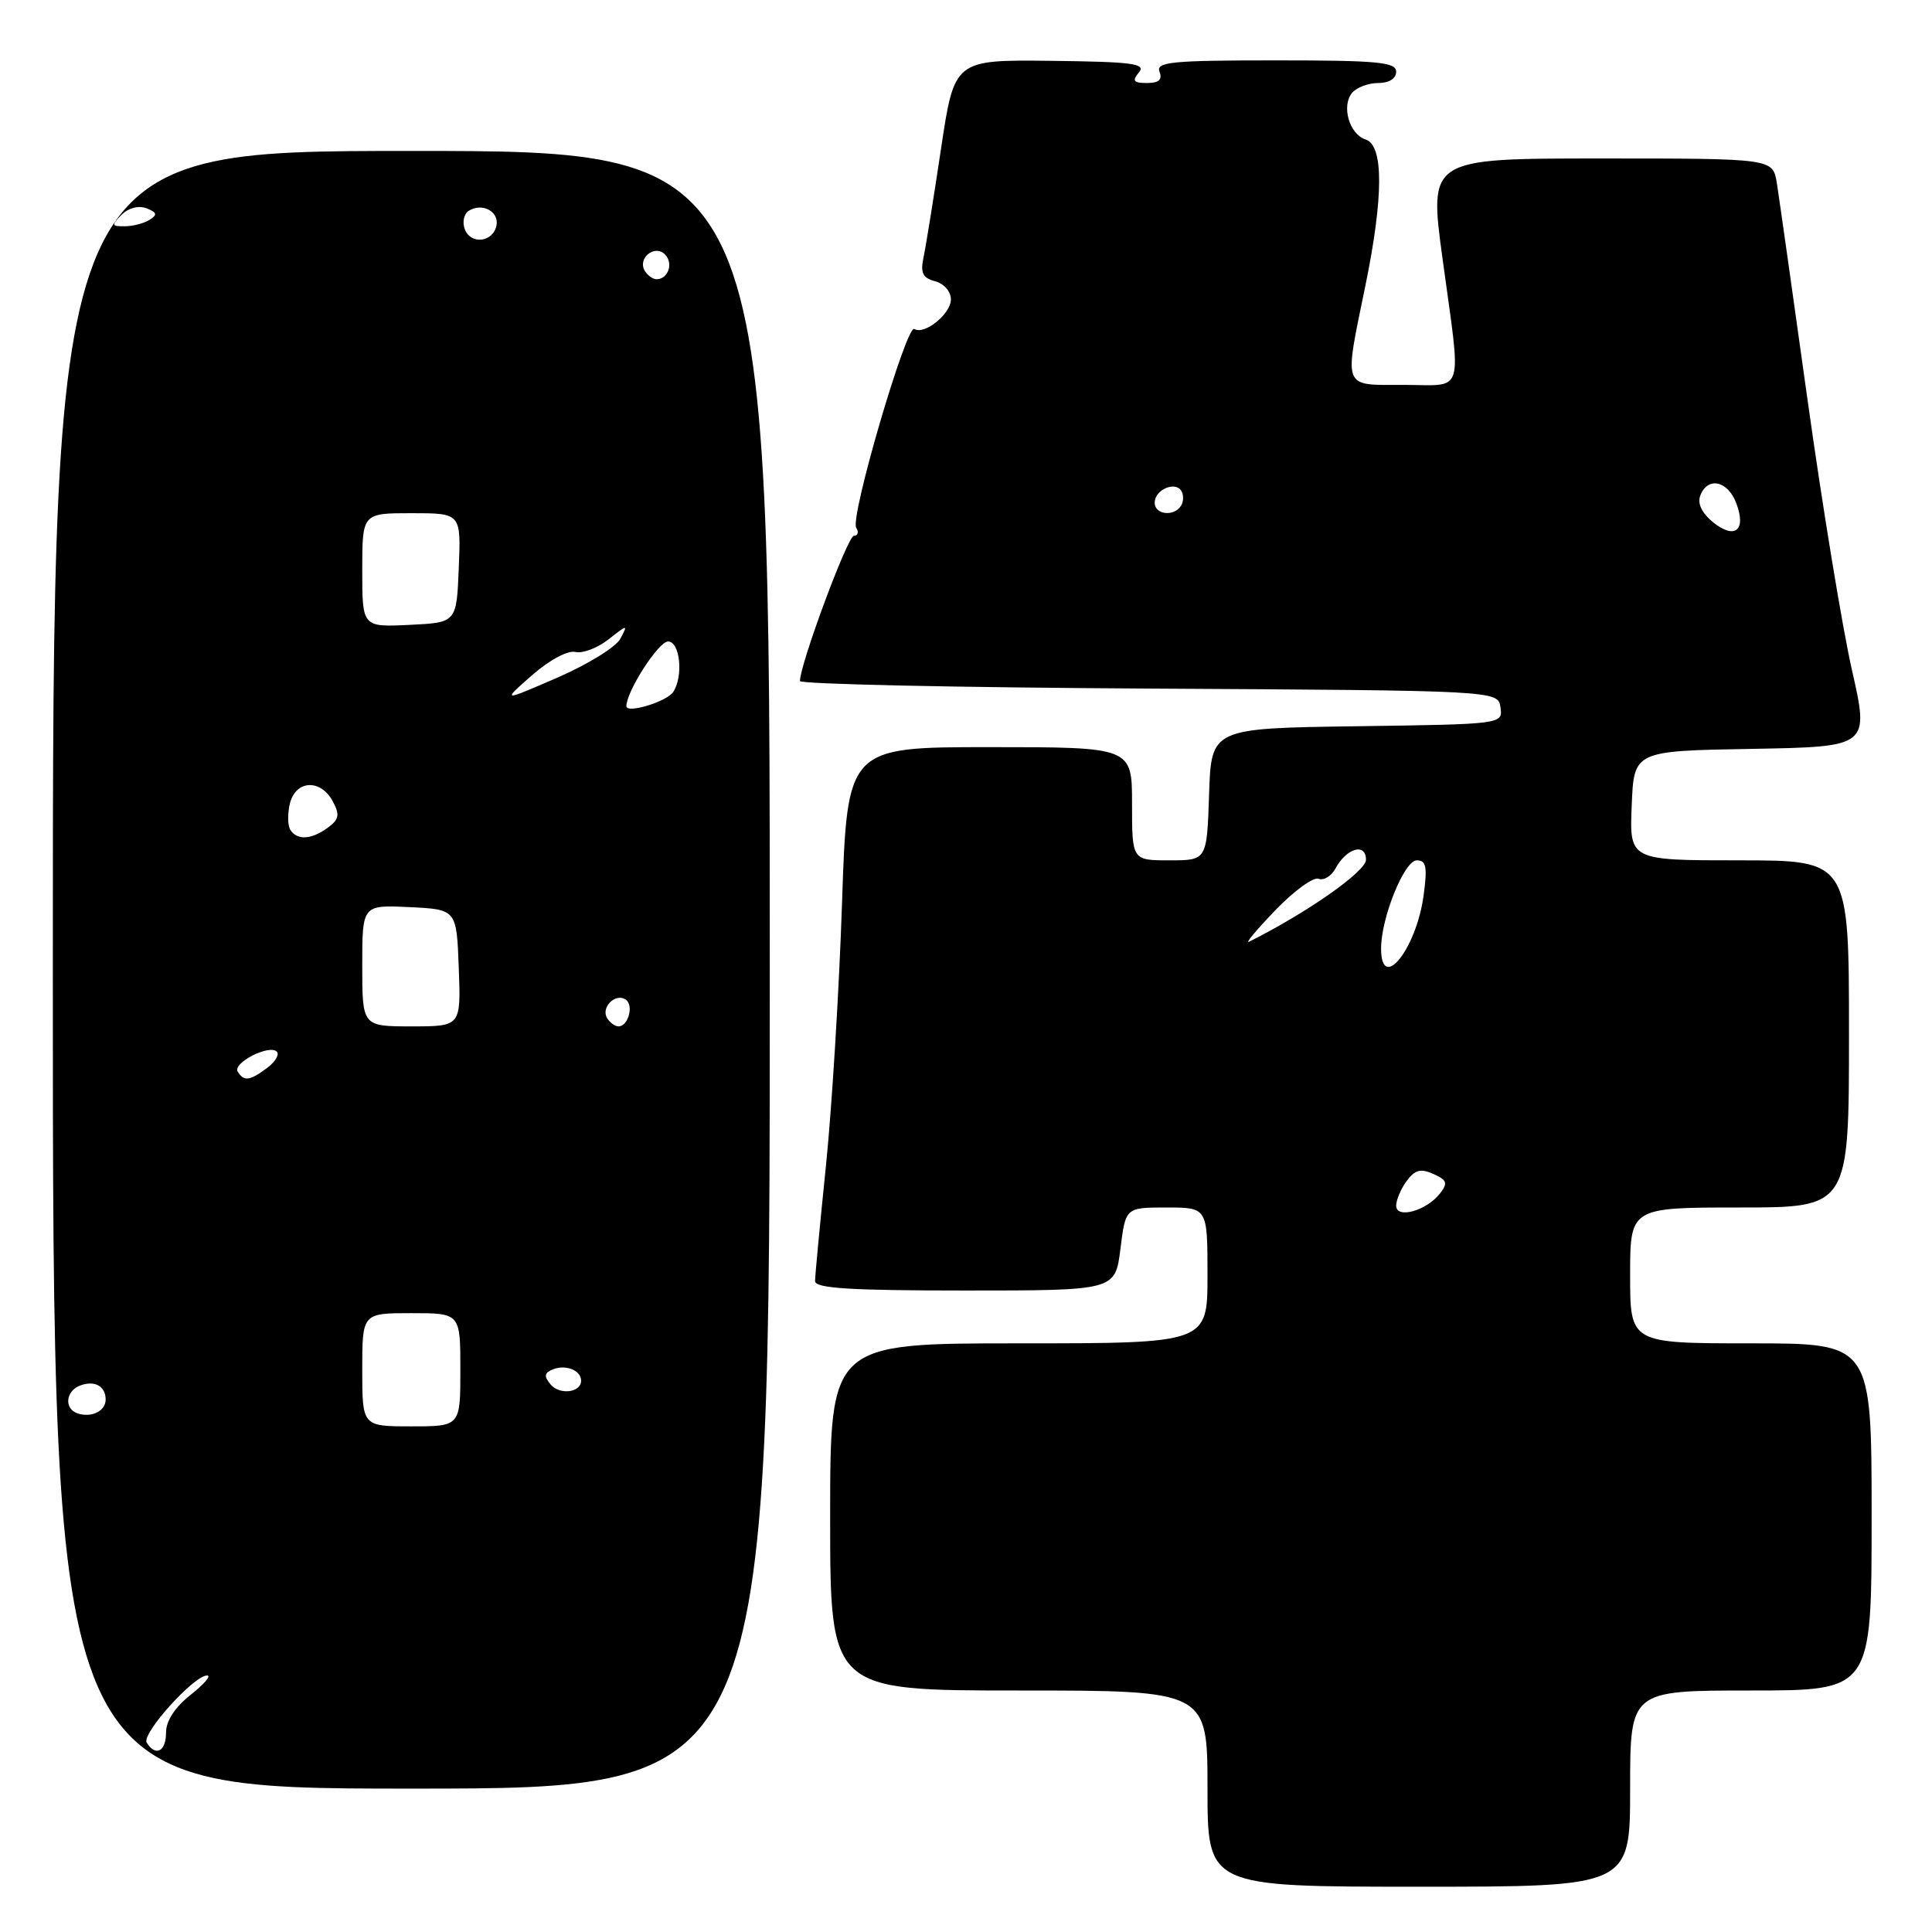 <?xml version="1.0" encoding="UTF-8" standalone="no"?>
<!DOCTYPE svg PUBLIC "-//W3C//DTD SVG 1.1//EN" "http://www.w3.org/Graphics/SVG/1.1/DTD/svg11.dtd" >
<svg xmlns="http://www.w3.org/2000/svg" xmlns:xlink="http://www.w3.org/1999/xlink" version="1.1" viewBox="0 0 256 256">
 <g >
 <path fill="currentColor"
d=" M 216.00 237.00 C 216.00 224.00 216.00 224.00 232.00 224.00 C 248.00 224.00 248.00 224.00 248.00 201.00 C 248.00 178.00 248.00 178.00 232.00 178.00 C 216.00 178.00 216.00 178.00 216.00 169.00 C 216.00 160.00 216.00 160.00 230.50 160.00 C 245.00 160.00 245.00 160.00 245.00 137.00 C 245.00 114.00 245.00 114.00 230.46 114.00 C 215.91 114.00 215.91 114.00 216.21 106.75 C 216.50 99.50 216.50 99.50 232.10 99.23 C 247.70 98.95 247.70 98.95 245.38 88.73 C 244.11 83.10 241.47 67.03 239.51 53.00 C 237.56 38.98 235.72 26.04 235.44 24.25 C 234.91 21.00 234.91 21.00 212.12 21.00 C 189.34 21.00 189.34 21.00 191.14 34.25 C 193.66 52.77 194.20 51.00 186.00 51.00 C 177.78 51.00 178.07 51.76 180.92 37.86 C 183.34 26.04 183.35 19.25 180.95 18.48 C 178.80 17.80 177.71 14.05 179.16 12.30 C 179.76 11.59 181.31 11.00 182.62 11.00 C 184.07 11.00 185.00 10.41 185.00 9.50 C 185.00 8.23 182.56 8.00 169.03 8.00 C 155.25 8.00 153.14 8.21 153.64 9.50 C 154.04 10.56 153.56 11.00 151.98 11.00 C 150.19 11.00 149.98 10.73 150.91 9.60 C 151.89 8.42 150.10 8.19 139.26 8.06 C 126.46 7.92 126.46 7.92 124.69 19.71 C 123.72 26.19 122.68 32.67 122.37 34.11 C 121.94 36.17 122.26 36.83 123.91 37.27 C 125.08 37.57 126.00 38.63 126.00 39.67 C 126.00 41.59 122.50 44.43 121.15 43.59 C 120.11 42.95 112.61 68.56 113.45 69.92 C 113.82 70.51 113.68 71.00 113.14 71.00 C 112.32 71.00 106.00 88.02 106.00 90.24 C 106.00 90.65 126.81 91.10 152.25 91.24 C 198.50 91.50 198.50 91.50 198.82 93.73 C 199.13 95.96 199.13 95.96 179.82 96.23 C 160.50 96.50 160.50 96.50 160.21 105.25 C 159.92 114.00 159.92 114.00 154.96 114.00 C 150.00 114.00 150.00 114.00 150.00 106.50 C 150.00 99.00 150.00 99.00 131.13 99.00 C 112.26 99.00 112.26 99.00 111.57 119.75 C 111.19 131.16 110.23 146.80 109.44 154.50 C 108.65 162.20 108.00 169.06 108.00 169.75 C 108.00 170.71 112.64 171.00 127.88 171.00 C 147.77 171.00 147.77 171.00 148.46 165.50 C 149.14 160.00 149.14 160.00 154.57 160.00 C 160.00 160.00 160.00 160.00 160.00 169.00 C 160.00 178.00 160.00 178.00 135.00 178.00 C 110.00 178.00 110.00 178.00 110.00 201.00 C 110.00 224.00 110.00 224.00 135.00 224.00 C 160.00 224.00 160.00 224.00 160.00 237.00 C 160.00 250.00 160.00 250.00 188.00 250.00 C 216.00 250.00 216.00 250.00 216.00 237.00 Z  M 102.00 128.50 C 102.00 20.00 102.00 20.00 54.50 20.00 C 7.00 20.00 7.00 20.00 7.00 128.50 C 7.00 237.00 7.00 237.00 54.50 237.00 C 102.00 237.00 102.00 237.00 102.00 128.50 Z  M 185.00 159.76 C 185.00 159.00 185.62 157.53 186.39 156.49 C 187.47 155.01 188.24 154.80 189.92 155.55 C 191.75 156.37 191.88 156.76 190.79 158.16 C 189.00 160.44 185.00 161.55 185.00 159.76 Z  M 183.00 125.68 C 183.00 121.61 186.08 114.00 187.73 114.00 C 188.99 114.00 189.15 114.85 188.63 118.69 C 187.65 125.80 183.00 131.58 183.00 125.68 Z  M 168.98 120.62 C 171.44 118.06 174.02 116.18 174.71 116.44 C 175.40 116.71 176.41 116.10 176.96 115.08 C 178.40 112.38 181.00 111.63 181.00 113.92 C 181.00 115.47 173.20 120.94 165.50 124.79 C 164.95 125.06 166.51 123.19 168.98 120.62 Z  M 226.99 69.20 C 225.50 67.98 224.89 66.72 225.30 65.66 C 226.27 63.12 228.93 63.68 230.06 66.66 C 231.43 70.27 229.89 71.54 226.99 69.20 Z  M 153.00 66.61 C 153.00 64.91 155.70 63.71 156.53 65.04 C 156.85 65.57 156.84 66.45 156.50 67.00 C 155.58 68.50 153.00 68.21 153.00 66.61 Z  M 19.44 230.91 C 18.72 229.74 25.70 221.99 27.45 222.01 C 28.03 222.02 27.04 223.17 25.25 224.58 C 23.18 226.22 22.00 228.03 22.00 229.57 C 22.00 232.09 20.62 232.81 19.44 230.91 Z  M 48.00 181.50 C 48.00 174.00 48.00 174.00 54.50 174.00 C 61.00 174.00 61.00 174.00 61.00 181.50 C 61.00 189.00 61.00 189.00 54.50 189.00 C 48.00 189.00 48.00 189.00 48.00 181.50 Z  M 10.25 187.27 C 8.48 186.65 8.70 184.33 10.59 183.60 C 12.53 182.86 14.00 183.66 14.00 185.45 C 14.00 186.98 12.09 187.91 10.25 187.27 Z  M 72.96 183.45 C 72.03 182.33 72.11 181.90 73.34 181.42 C 75.03 180.78 77.00 181.60 77.00 182.95 C 77.00 184.53 74.15 184.88 72.96 183.45 Z  M 31.50 142.00 C 30.79 140.85 35.68 138.34 36.68 139.35 C 37.05 139.72 36.49 140.68 35.43 141.48 C 33.12 143.22 32.32 143.33 31.50 142.00 Z  M 48.00 127.95 C 48.00 119.90 48.00 119.90 54.25 120.20 C 60.50 120.50 60.50 120.50 60.79 128.25 C 61.08 136.00 61.08 136.00 54.54 136.00 C 48.00 136.00 48.00 136.00 48.00 127.95 Z  M 80.45 134.91 C 79.59 133.52 81.49 131.57 82.87 132.42 C 84.02 133.13 83.28 136.00 81.95 136.00 C 81.49 136.00 80.82 135.51 80.45 134.91 Z  M 38.46 109.94 C 38.11 109.36 38.09 107.79 38.42 106.44 C 39.20 103.35 42.50 103.20 44.09 106.17 C 45.05 107.97 44.94 108.57 43.44 109.67 C 41.25 111.27 39.35 111.38 38.46 109.94 Z  M 83.00 93.57 C 83.00 91.61 87.26 85.00 88.52 85.00 C 90.10 85.00 90.58 89.54 89.22 91.67 C 88.41 92.96 83.00 94.61 83.00 93.57 Z  M 70.50 89.47 C 72.80 87.45 75.24 86.15 76.24 86.39 C 77.19 86.62 79.16 85.87 80.62 84.73 C 83.19 82.71 83.23 82.71 82.19 84.65 C 81.60 85.75 77.83 88.07 73.81 89.81 C 66.50 92.98 66.50 92.98 70.50 89.47 Z  M 48.00 75.55 C 48.00 68.00 48.00 68.00 54.54 68.00 C 61.09 68.00 61.09 68.00 60.79 75.25 C 60.50 82.50 60.50 82.50 54.25 82.80 C 48.00 83.10 48.00 83.10 48.00 75.55 Z  M 85.45 35.91 C 84.42 34.25 86.73 32.33 88.11 33.71 C 89.27 34.87 88.54 37.00 87.00 37.00 C 86.51 37.00 85.82 36.51 85.45 35.91 Z  M 61.59 30.38 C 61.23 29.43 61.47 28.33 62.13 27.92 C 63.90 26.83 66.14 28.02 65.79 29.86 C 65.36 32.10 62.39 32.47 61.59 30.38 Z  M 16.11 28.46 C 17.02 27.55 18.36 27.20 19.41 27.60 C 20.80 28.14 20.89 28.46 19.83 29.12 C 19.10 29.59 17.62 29.98 16.54 29.98 C 14.77 30.00 14.73 29.85 16.11 28.46 Z "/>
</g>
</svg>
